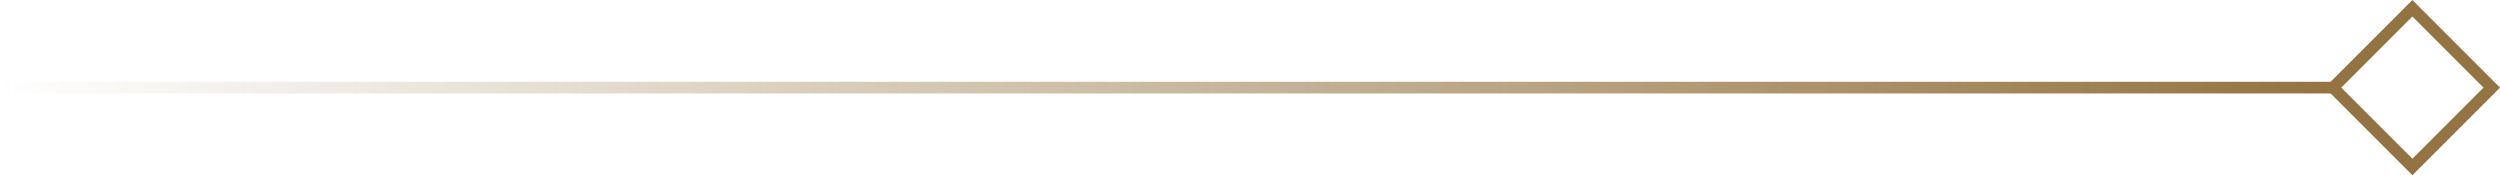<svg width="214" height="15" viewBox="0 0 214 15" fill="none" xmlns="http://www.w3.org/2000/svg">
<line y1="7.5" x2="200" y2="7.5" stroke="url(#paint0_linear)"/>
<path d="M199.707 7.5L206.5 0.707L213.293 7.5L206.5 14.293L199.707 7.5Z" stroke="#937341"/>
<defs>
<linearGradient id="paint0_linear" x1="200" y1="8" x2="0" y2="8" gradientUnits="userSpaceOnUse">
<stop stop-color="#937341"/>
<stop offset="1" stop-color="#937341" stop-opacity="0"/>
</linearGradient>
</defs>
</svg>
